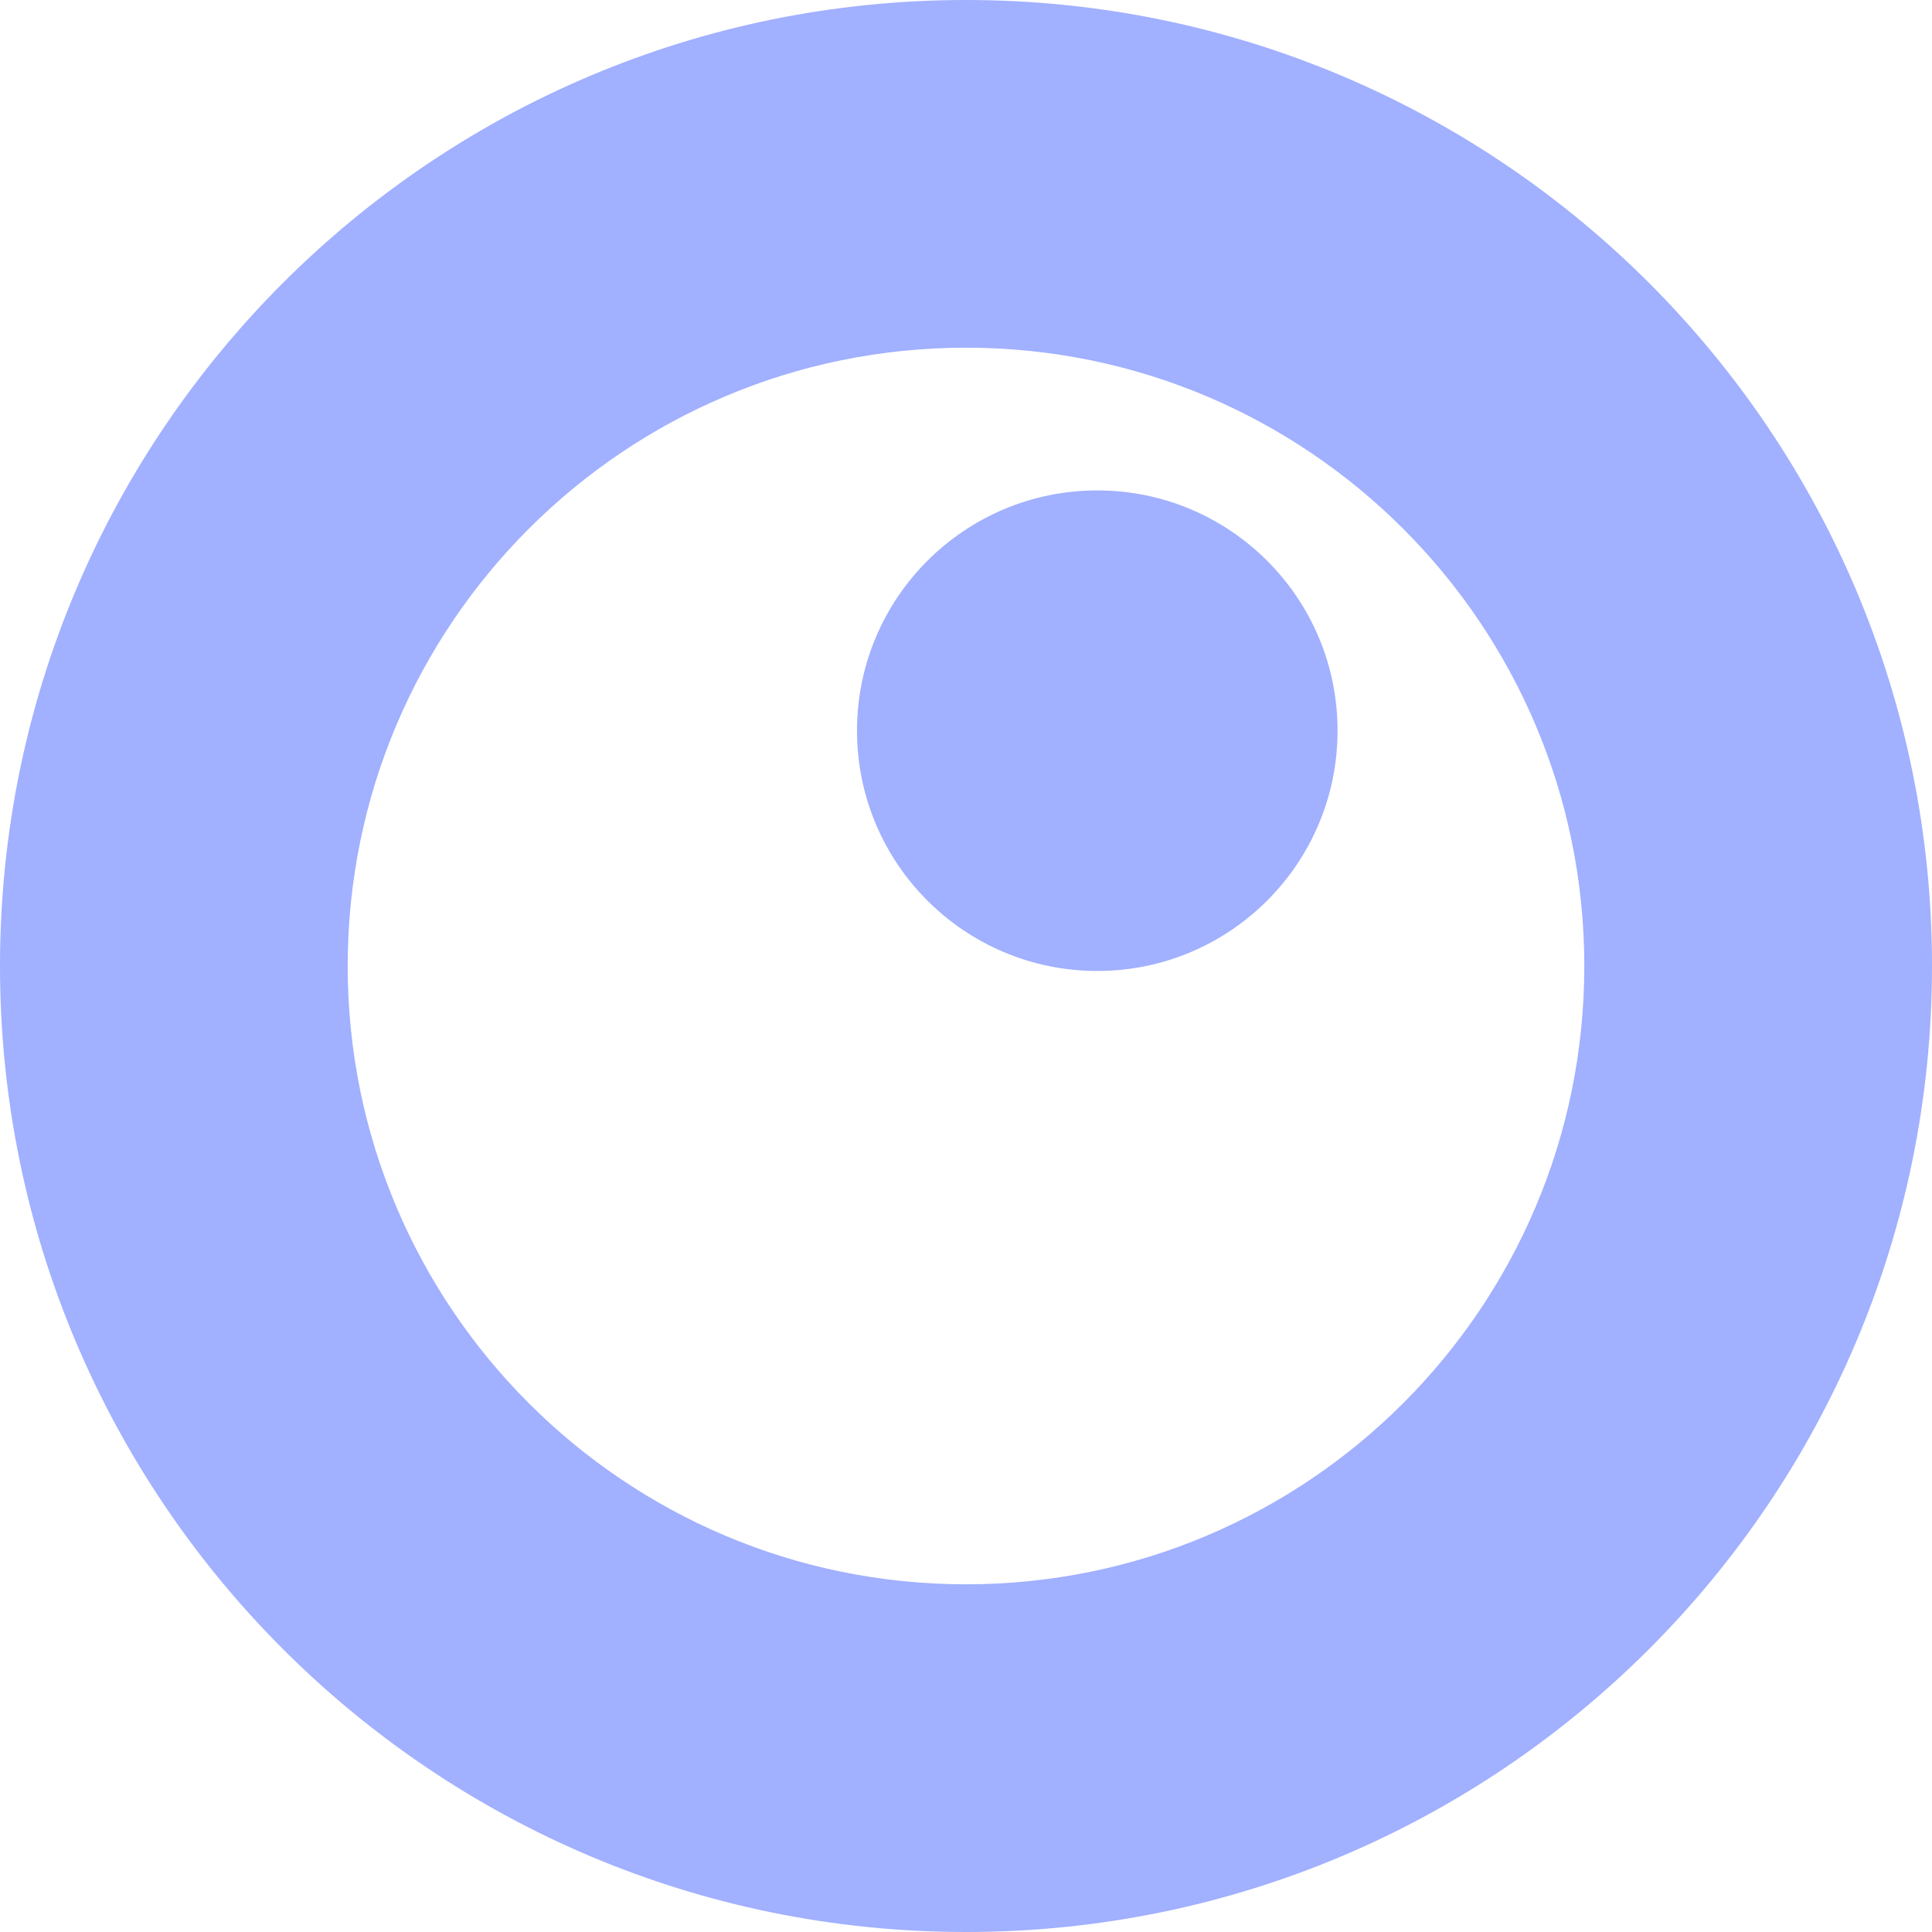 <svg width="51" height="51" viewBox="0 0 51 51" fill="none" xmlns="http://www.w3.org/2000/svg">
<path d="M51 25.5C51 39.583 39.583 51 25.5 51C11.417 51 0 39.583 0 25.5C0 11.417 11.417 0 25.5 0C39.583 0 51 11.417 51 25.5ZM9.178 25.5C9.178 34.514 16.485 41.822 25.5 41.822C34.514 41.822 41.822 34.514 41.822 25.5C41.822 16.485 34.514 9.178 25.5 9.178C16.485 9.178 9.178 16.485 9.178 25.5Z" fill="#8C9EFF" fill-opacity="0.82"/>
<path d="M35.308 19.288C35.308 22.791 32.468 25.631 28.965 25.631C25.463 25.631 22.623 22.791 22.623 19.288C22.623 15.786 25.463 12.946 28.965 12.946C32.468 12.946 35.308 15.786 35.308 19.288Z" fill="#8C9EFF" fill-opacity="0.82"/>
</svg>

